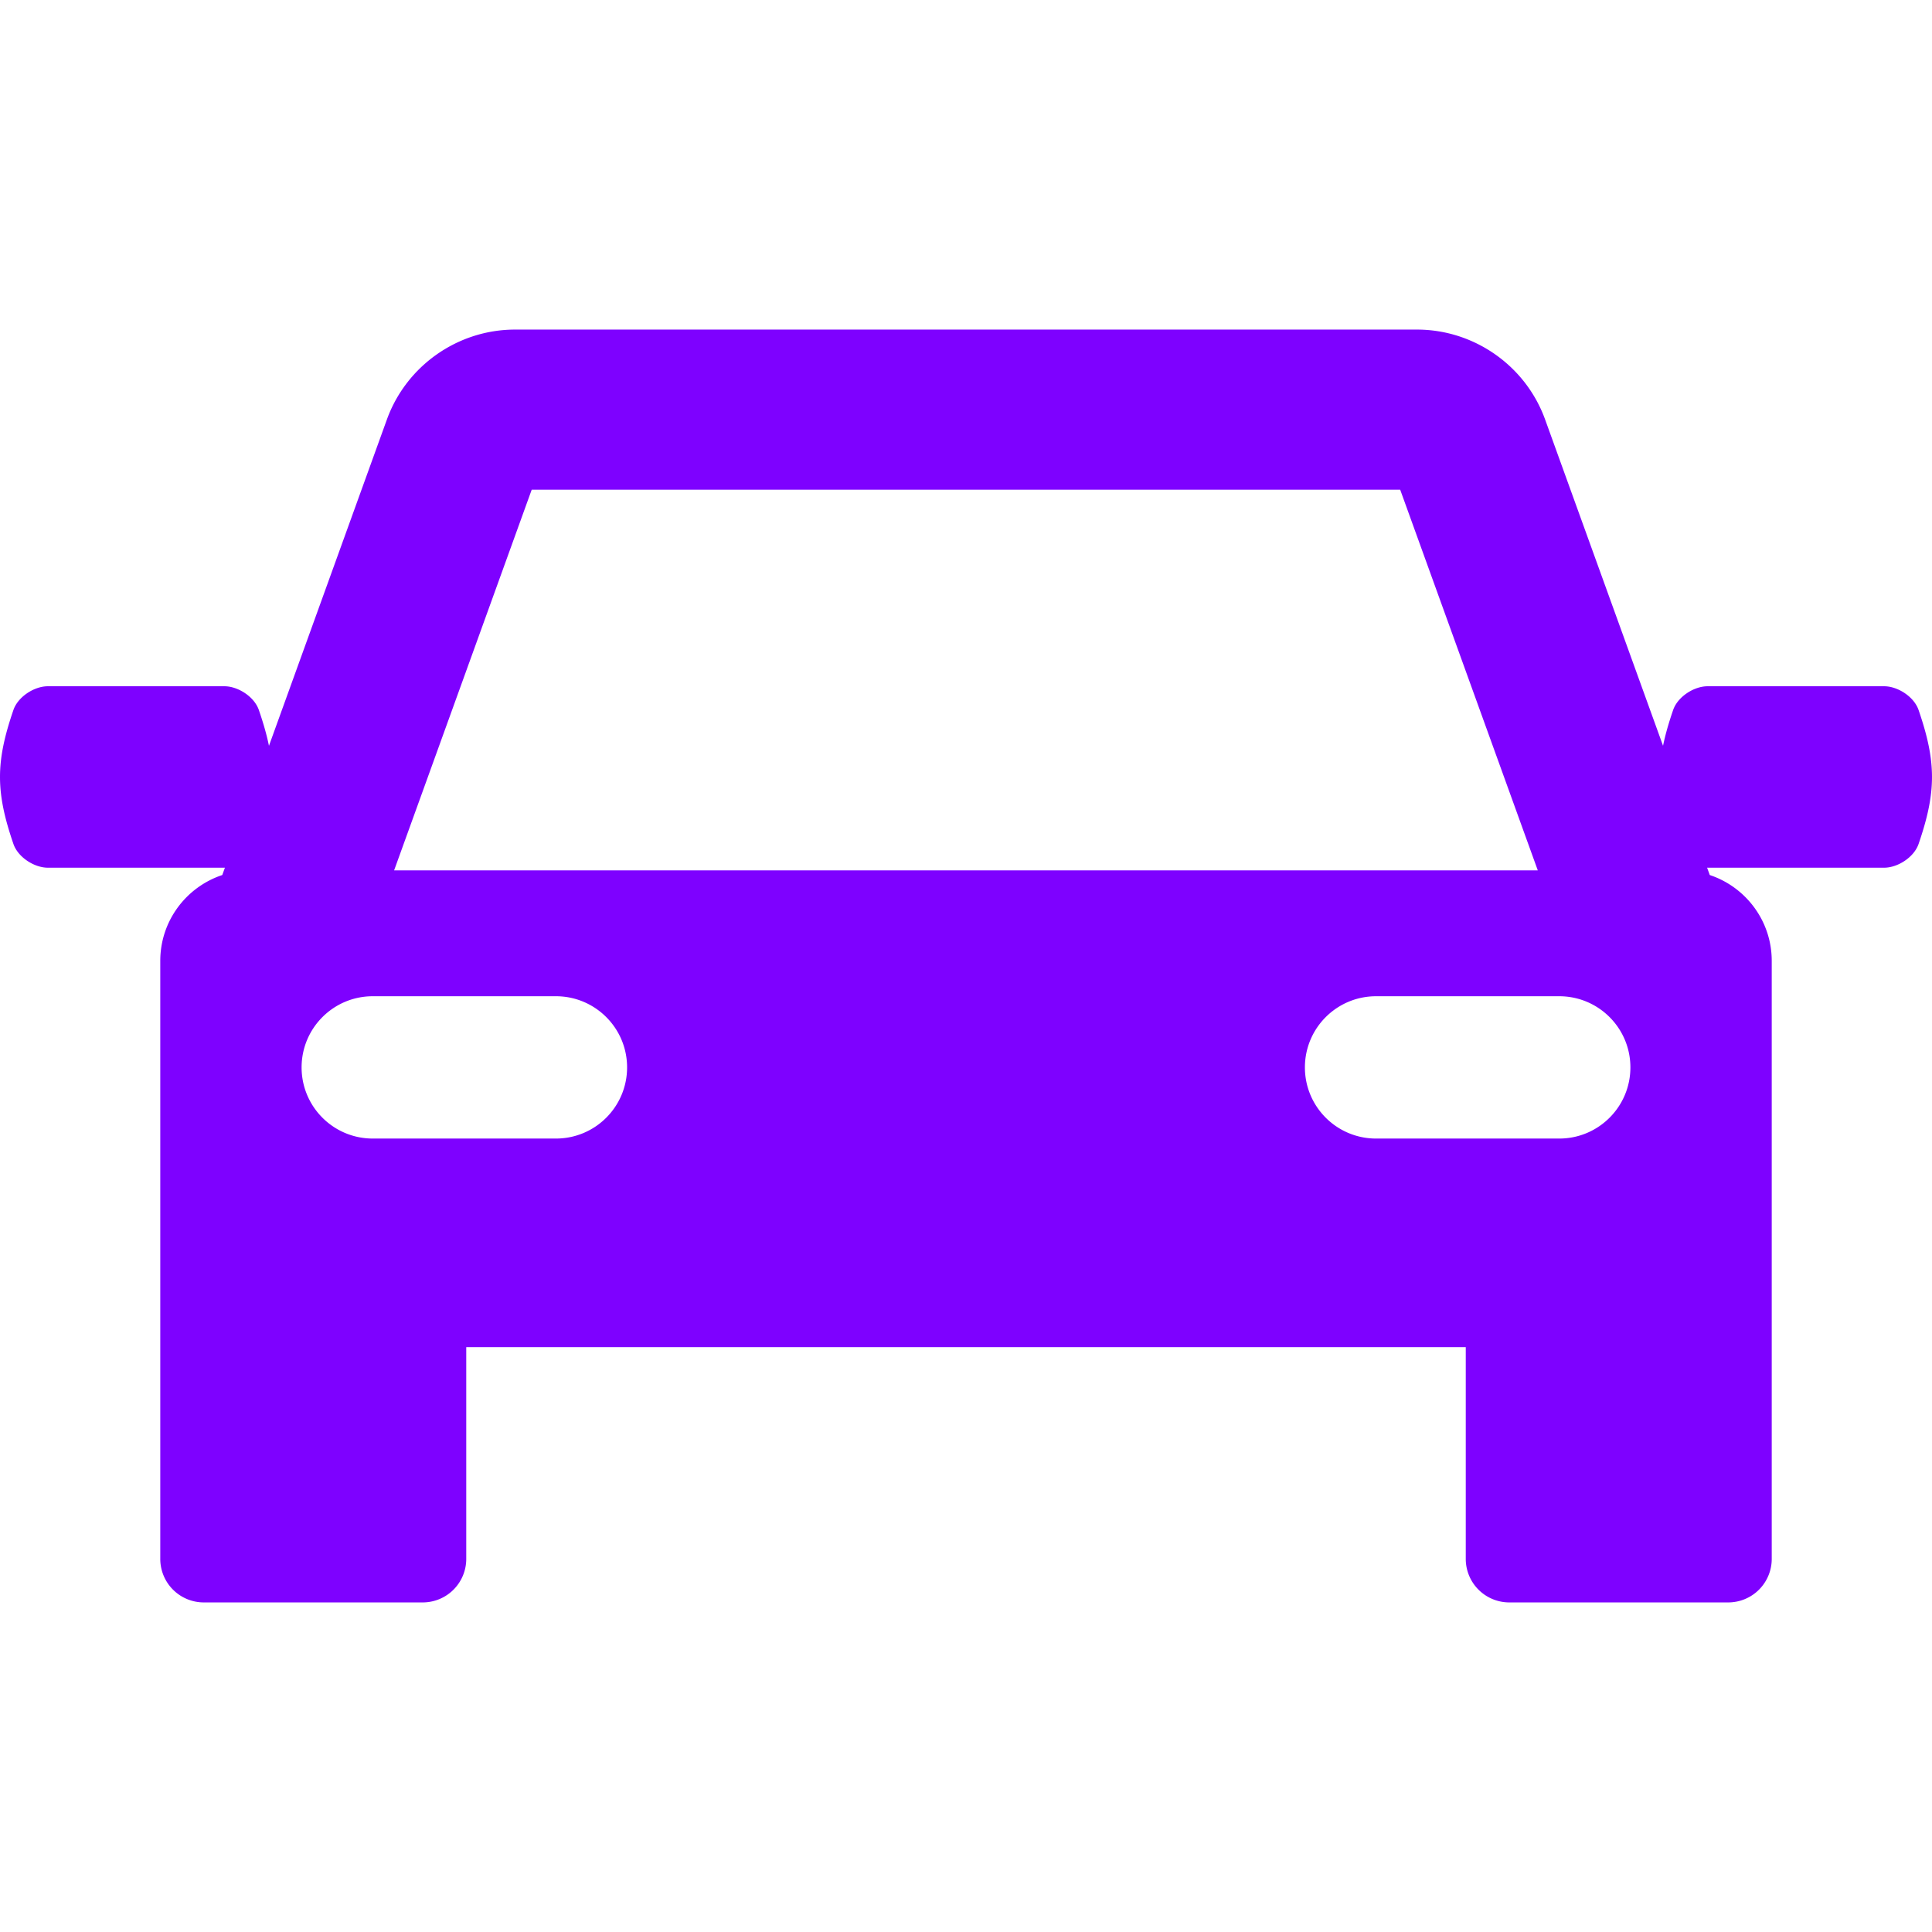 <svg xmlns="http://www.w3.org/2000/svg" version="1.1" xmlns:xlink="http://www.w3.org/1999/xlink" width="512" height="512" x="0" y="0" viewBox="0 0 394.648 394.648" style="enable-background:new 0 0 512 512" xml:space="preserve" class=""><g><path d="M391.909 145.036c-.938-2.731-4.263-4.855-7.039-4.855h-36.061c-2.775 0-6.101 2.124-7.04 4.855-.918 2.673-1.604 5.058-2.06 7.301l-24.088-66.641c-3.973-10.989-14.495-18.372-26.179-18.372H105.209c-11.685 0-22.205 7.383-26.18 18.374L54.94 152.345c-.457-2.245-1.143-4.633-2.062-7.309-.938-2.731-4.264-4.855-7.039-4.855H9.778c-2.775 0-6.101 2.124-7.039 4.855-3.652 10.633-3.65 16.72.001 27.354.938 2.731 4.264 4.855 7.039 4.855H45.84c.034 0 .07-.009.105-.01l-.544 1.507c-7.353 2.443-12.662 9.365-12.662 17.539v122.156a8.886 8.886 0 0 0 8.887 8.887h44.727a8.887 8.887 0 0 0 8.887-8.887v-43.262h204.17v43.262a8.887 8.887 0 0 0 8.887 8.887h44.727a8.886 8.886 0 0 0 8.887-8.887V196.281c0-8.172-5.307-15.093-12.657-17.538l-.545-1.508c.033.001.068.009.101.009h36.061c2.776 0 6.101-2.124 7.039-4.855 3.651-10.633 3.649-16.72-.001-27.353zm-283.297-45.008h177.402l28.108 77.762H80.505l28.107-77.762zm4.948 132.543H76.142c-8.028 0-14.535-6.507-14.535-14.535 0-8.027 6.506-14.535 14.535-14.535h37.418c8.027 0 14.535 6.507 14.535 14.535.001 8.028-6.508 14.535-14.535 14.535zm204.945 0h-37.418c-8.027 0-14.535-6.507-14.535-14.535 0-8.027 6.508-14.535 14.535-14.535h37.418c8.028 0 14.535 6.507 14.535 14.535s-6.507 14.535-14.535 14.535z" style="stroke:#000000;stroke-width:0;stroke-linecap:round;stroke-linejoin:round;" fill="#7e01ff" opacity="1" data-original="#000000"></path></g></svg>